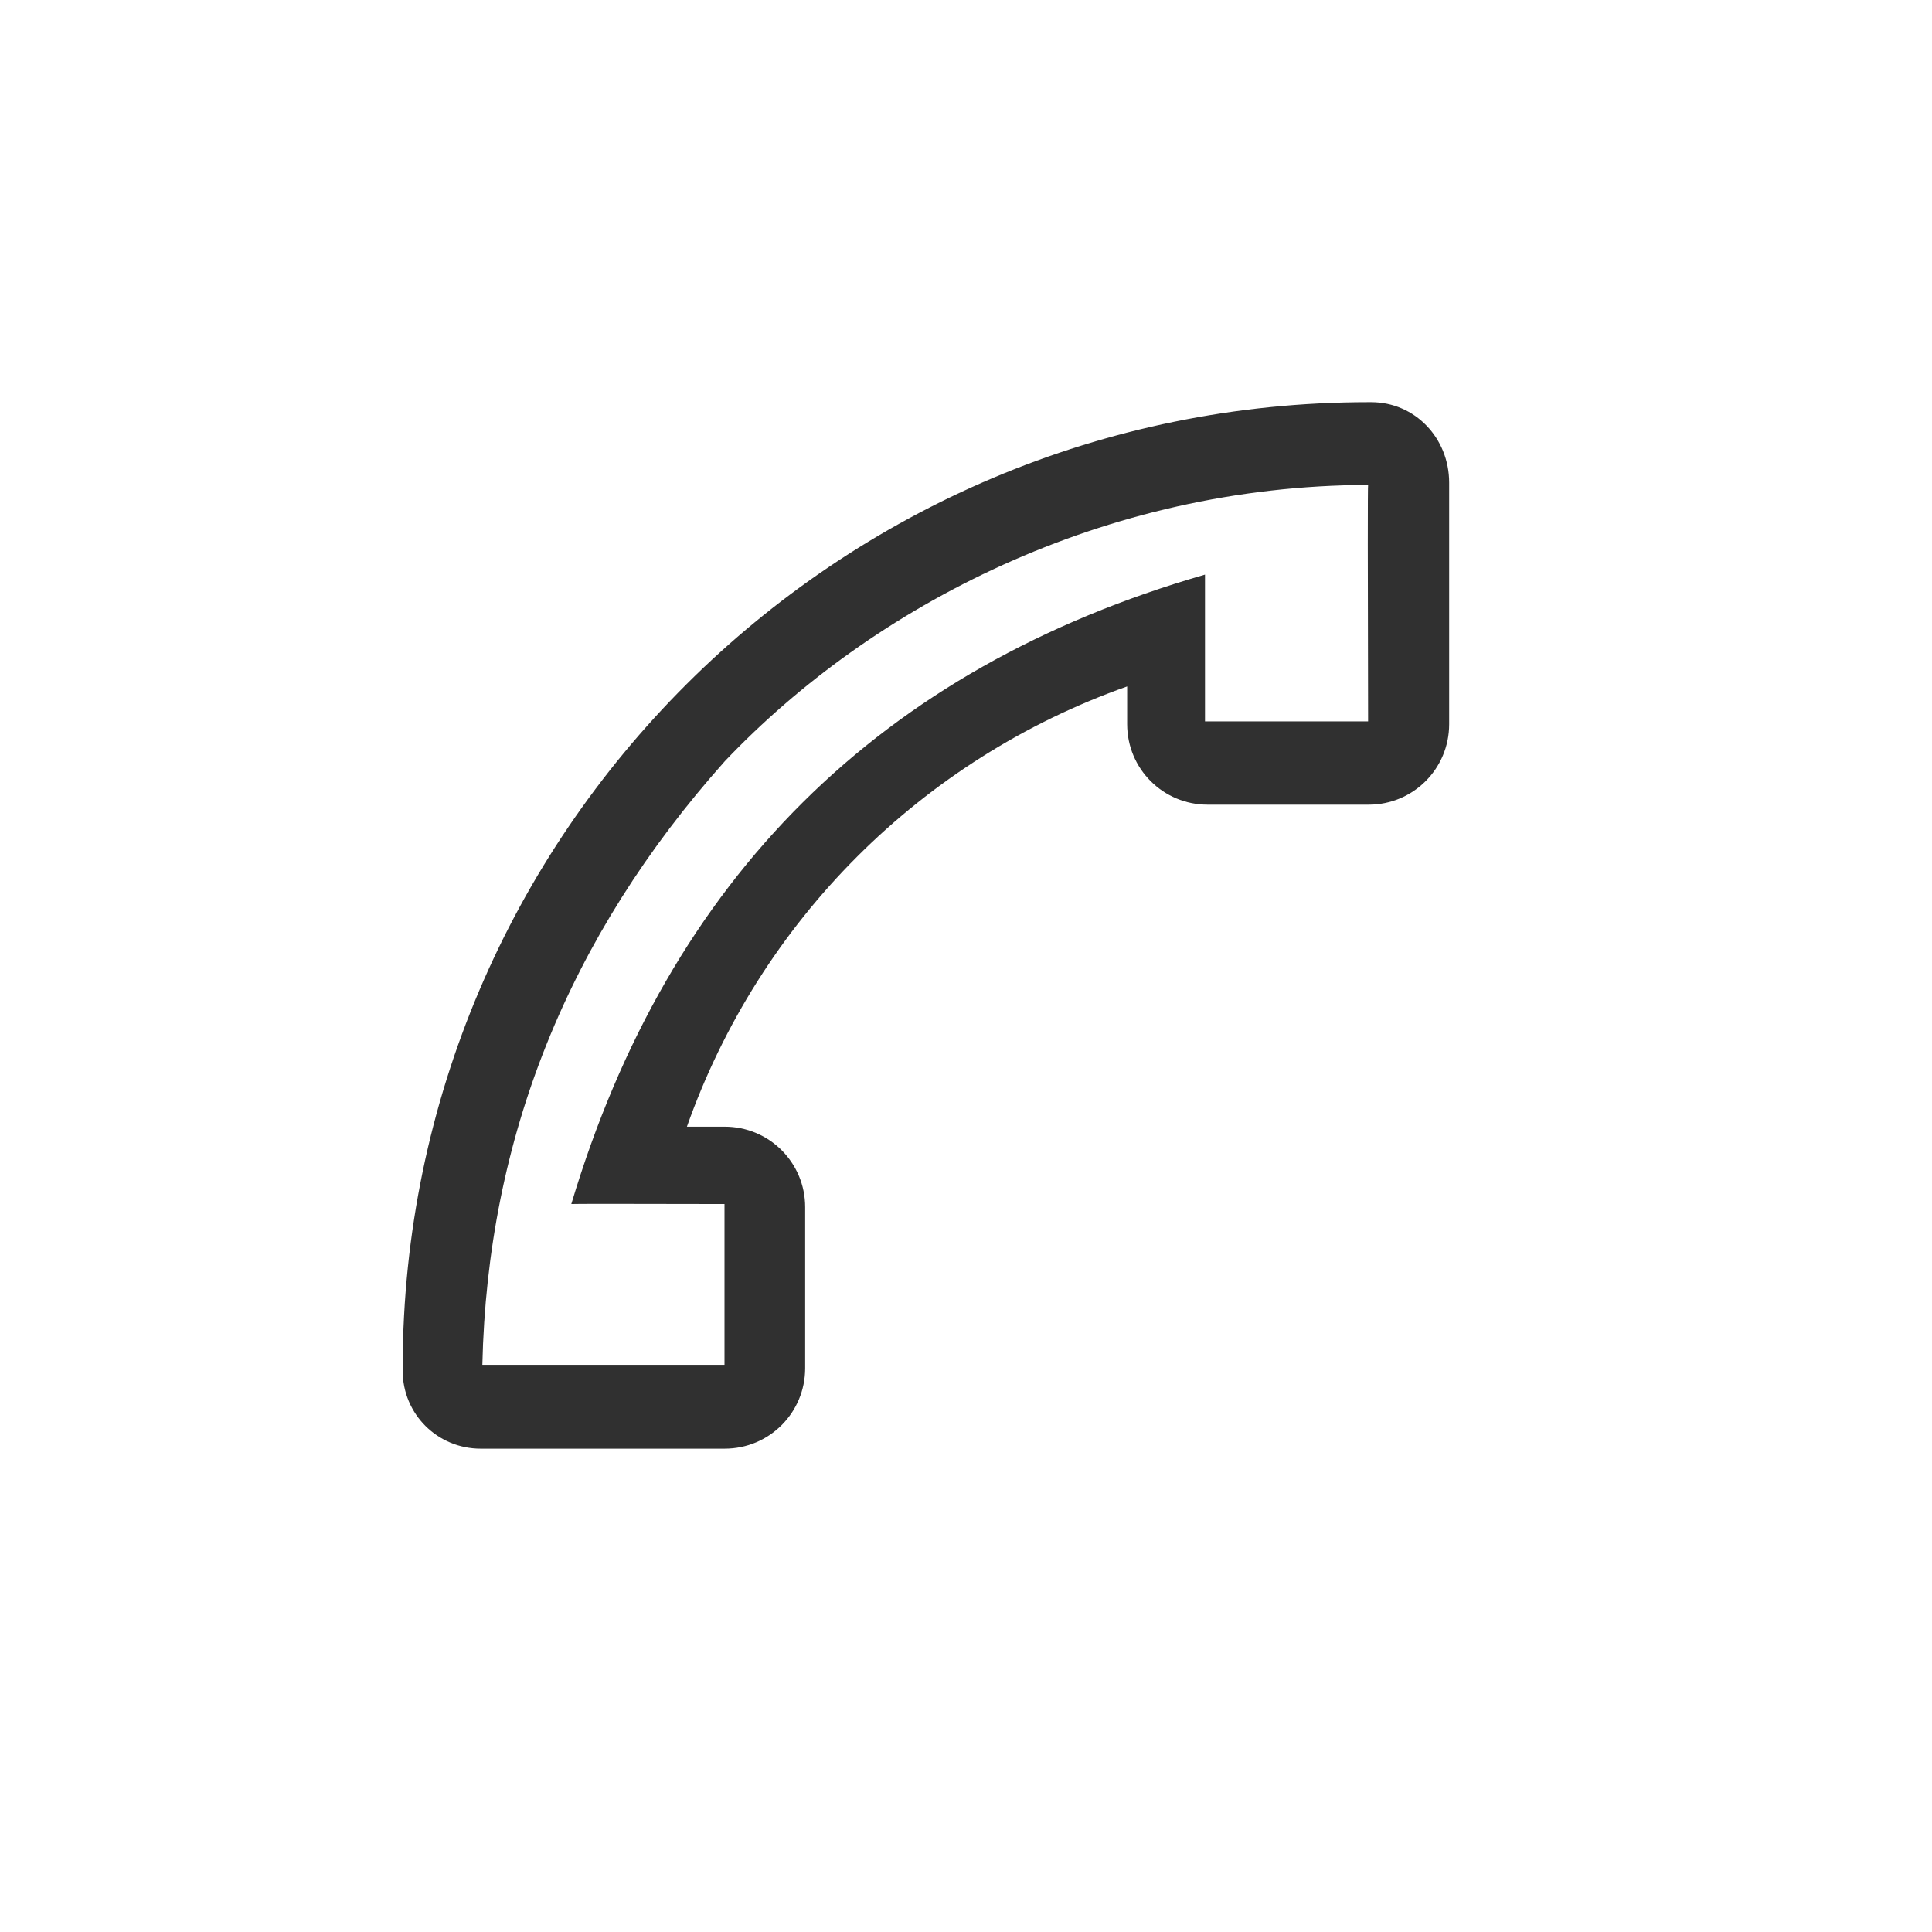<?xml version="1.0" encoding="UTF-8"?>
<svg width="24px" height="24px" viewBox="0 0 24 24" version="1.1" xmlns="http://www.w3.org/2000/svg" xmlns:xlink="http://www.w3.org/1999/xlink">
    <!-- Generator: Sketch 51.3 (57544) - http://www.bohemiancoding.com/sketch -->
    <title>call-stop</title>
    <desc>Created with Sketch.</desc>
    <defs></defs>
    <g id="call-stop" stroke="none" stroke-width="1" fill="none" fill-rule="evenodd">
        <g id="423" transform="translate(12, 11) scale(-1, -1) translate(-12, -11) translate(5, 4)" fill="#303030" fill-rule="nonzero">
            <path d="M9.998,0.004 L13.029,0.004 C13.563,0.004 13.998,0.431 13.998,0.973 L13.998,1.035 C13.981,7.648 8.615,13.004 1.998,13.004 L1.967,13.004 C1.422,13.004 0.998,12.558 0.998,12.004 L0.998,9.004 C0.998,8.45 1.444,8.004 1.998,8.004 L3.998,8.004 C4.552,8.004 4.998,8.45 4.998,9.004 L4.998,9.473 C7.555,8.569 9.563,6.561 10.467,4.004 L9.998,4.004 C9.444,4.004 8.998,3.558 8.998,3.004 L8.998,1.004 C8.998,0.45 9.444,0.004 9.998,0.004 Z M2.005,9.039 C2.01,10.987 2.01,11.966 2.005,11.976 C5.284,11.967 8.154,10.483 9.996,8.544 C11.941,6.363 12.945,3.864 13.008,1.046 L10,1.046 L10,3.043 C11.253,3.046 11.887,3.046 11.903,3.043 C10.691,7.091 8.067,9.698 4.031,10.862 L4.031,9.039 L2.005,9.039 Z" id="Combined-Shape"></path>
        </g>
    </g>
</svg>